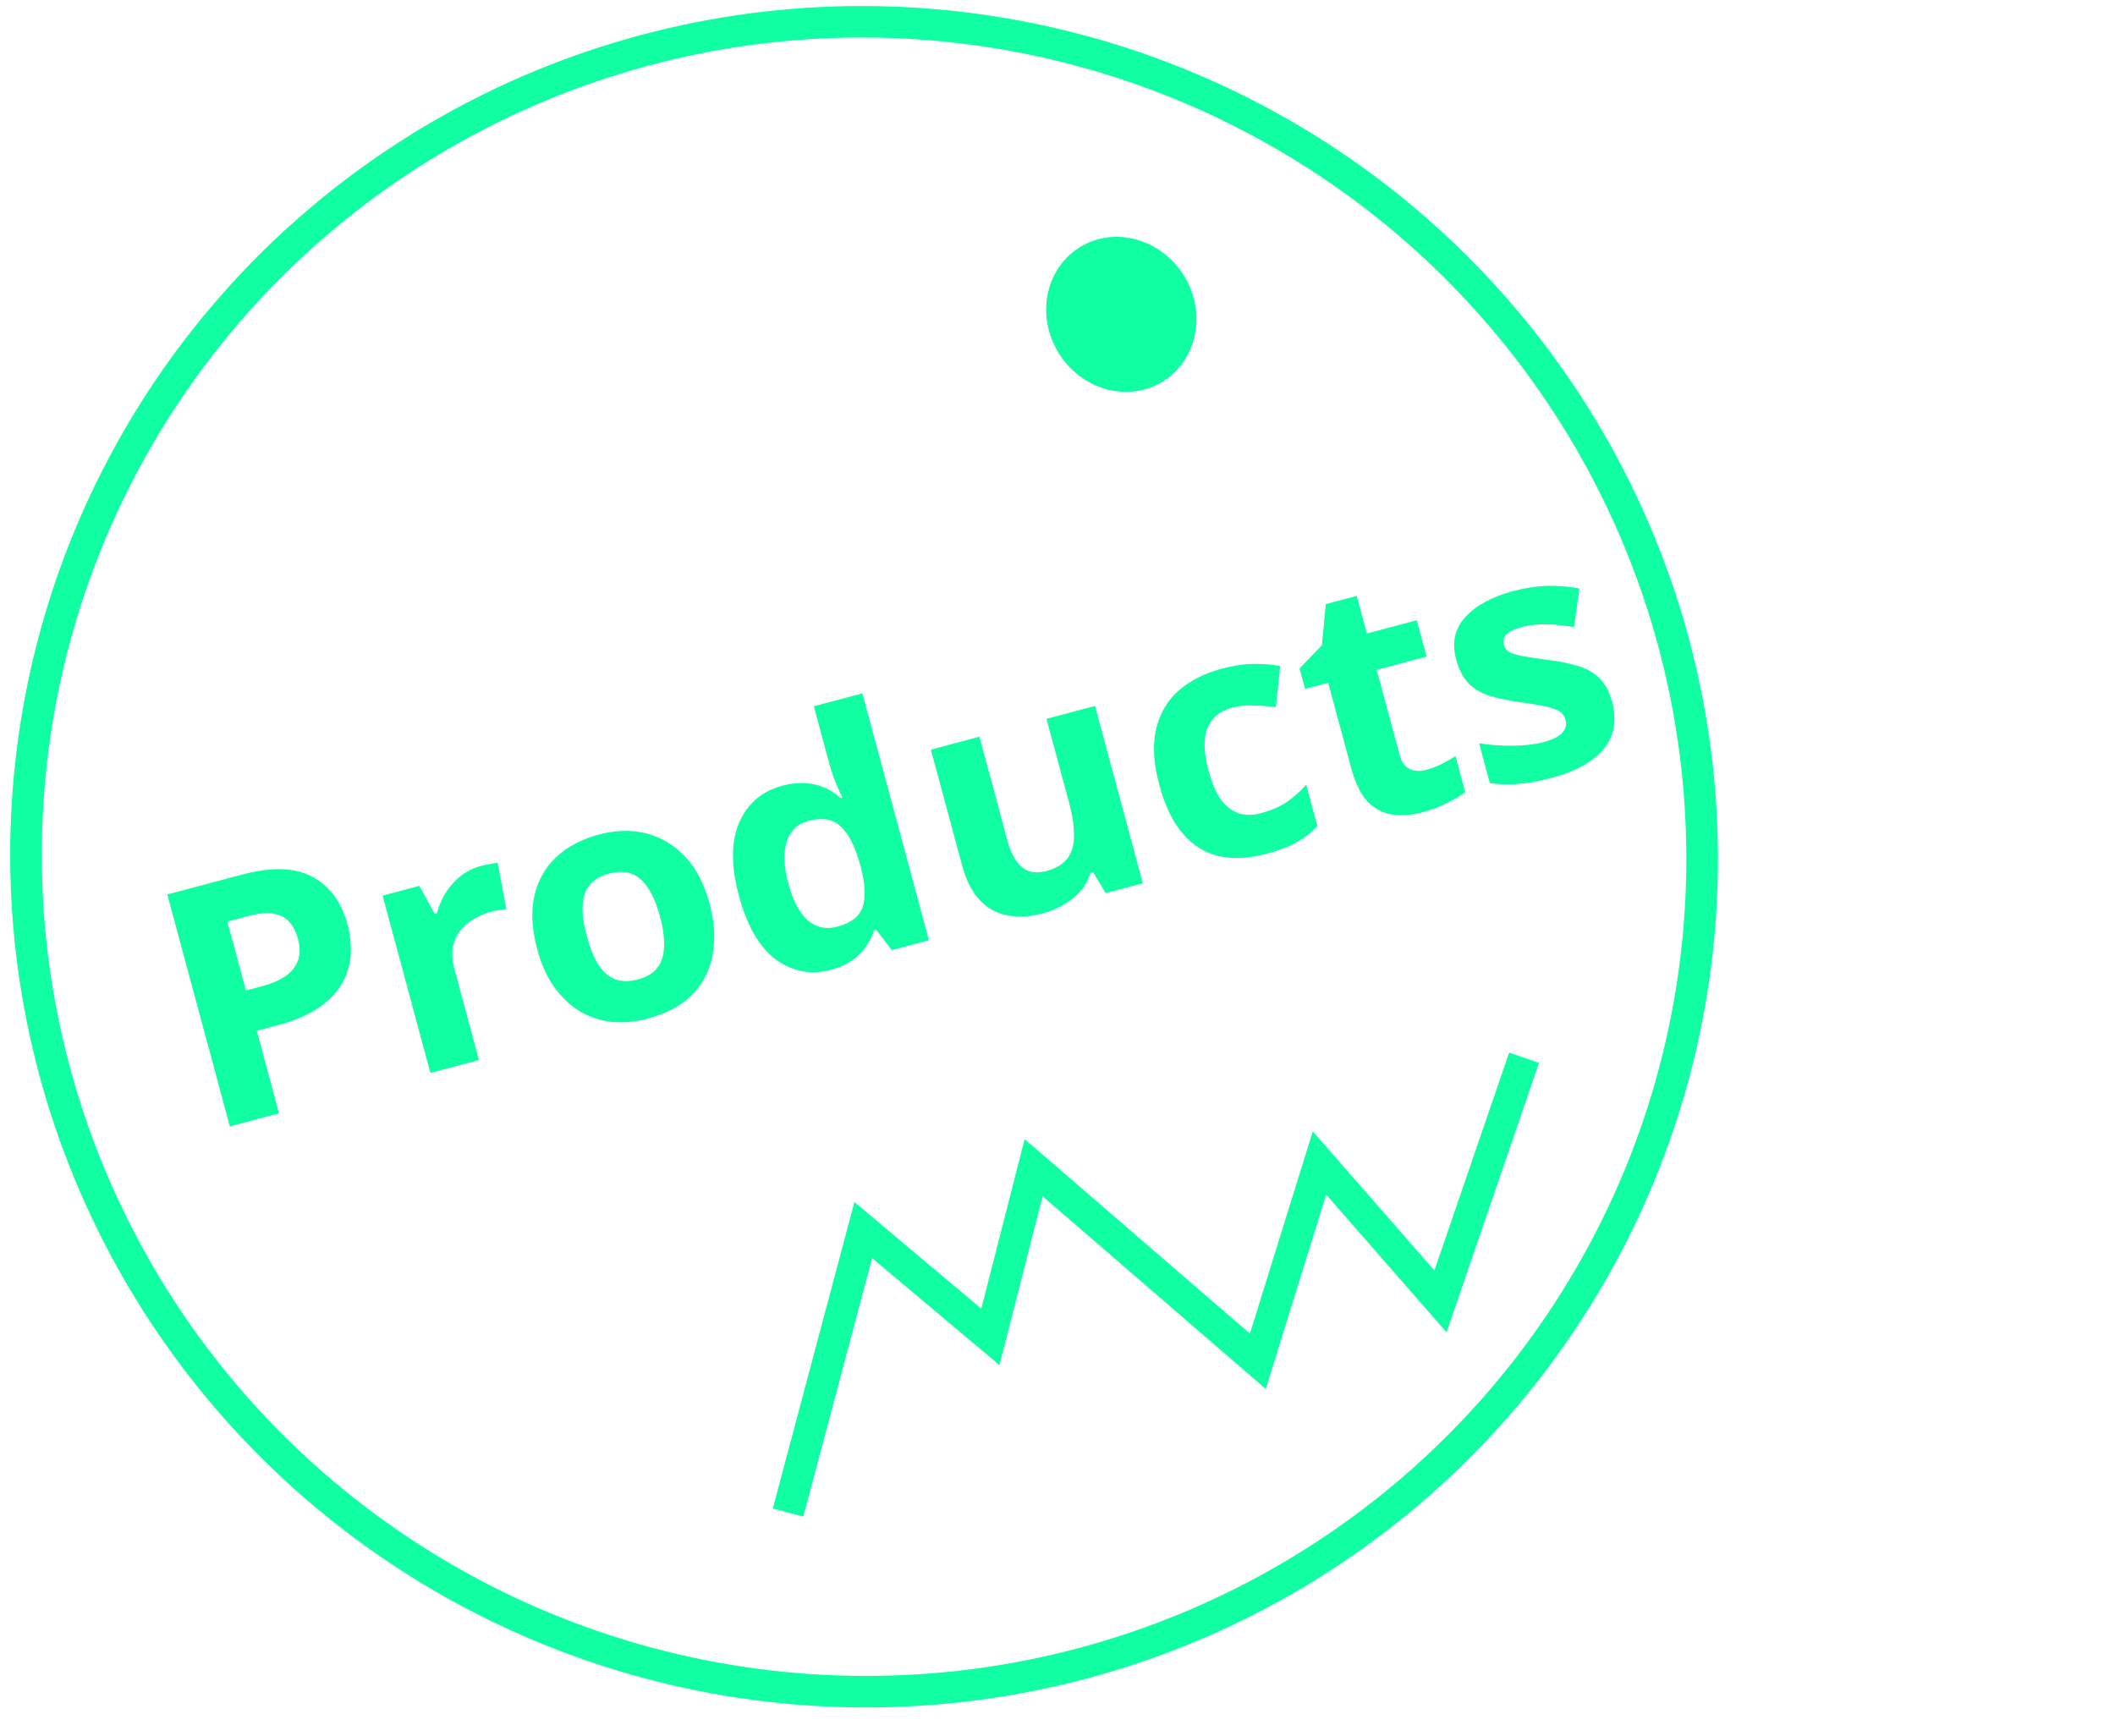 <svg width="201" height="165" viewBox="0 0 201 165" fill="none" xmlns="http://www.w3.org/2000/svg">
<circle r="79.5" transform="matrix(0.867 -0.498 0.502 0.865 82.118 81.419)" stroke="#10FFA2" stroke-width="3"/>
<ellipse rx="7" ry="7.5" transform="matrix(0.867 -0.498 0.502 0.865 106.563 29.875)" fill="#10FFA2"/>
<path d="M22.956 83.127C25.803 82.369 28.044 82.434 29.676 83.322C31.324 84.185 32.437 85.686 33.014 87.827C33.275 88.794 33.38 89.758 33.33 90.72C33.274 91.662 33 92.573 32.507 93.454C32.03 94.309 31.298 95.077 30.309 95.759C29.321 96.442 28.023 96.997 26.413 97.425L24.401 97.961L26.515 105.802L21.842 107.046L15.899 85.006L22.956 83.127ZM23.74 87.021L21.605 87.589L23.369 94.133L24.917 93.721C25.804 93.485 26.537 93.169 27.116 92.772C27.694 92.375 28.092 91.883 28.31 91.296C28.527 90.709 28.531 90.024 28.32 89.242C28.026 88.151 27.51 87.428 26.773 87.073C26.031 86.697 25.02 86.68 23.74 87.021ZM45.717 82.293C45.944 82.233 46.215 82.172 46.53 82.11C46.845 82.048 47.101 82.013 47.298 82.005L48.123 86.417C47.967 86.414 47.742 86.441 47.448 86.497C47.169 86.528 46.926 86.57 46.719 86.625C46.121 86.785 45.566 87.021 45.053 87.334C44.535 87.626 44.093 87.997 43.728 88.448C43.383 88.892 43.152 89.428 43.033 90.055C42.93 90.656 42.986 91.358 43.203 92.16L45.517 100.742L40.905 101.97L36.361 85.116L39.858 84.184L41.305 86.843L41.521 86.785C41.696 86.121 41.967 85.487 42.335 84.881C42.703 84.276 43.167 83.744 43.729 83.286C44.312 82.822 44.974 82.491 45.717 82.293ZM67.426 85.843C67.803 87.242 67.943 88.539 67.845 89.734C67.767 90.924 67.47 91.996 66.954 92.949C66.452 93.877 65.748 94.671 64.842 95.331C63.931 95.971 62.836 96.461 61.557 96.802C60.381 97.115 59.237 97.221 58.126 97.12C57.03 96.992 56.022 96.654 55.1 96.106C54.172 95.537 53.355 94.762 52.648 93.781C51.962 92.795 51.431 91.602 51.053 90.202C50.548 88.33 50.454 86.668 50.77 85.216C51.081 83.743 51.764 82.503 52.819 81.494C53.873 80.485 55.247 79.756 56.939 79.305C58.528 78.882 60.022 78.848 61.423 79.203C62.823 79.558 64.049 80.29 65.1 81.4C66.146 82.489 66.921 83.97 67.426 85.843ZM55.758 88.95C56.057 90.061 56.423 90.967 56.855 91.668C57.303 92.343 57.837 92.807 58.458 93.061C59.074 93.294 59.795 93.301 60.62 93.081C61.445 92.861 62.056 92.5 62.451 91.998C62.861 91.469 63.08 90.805 63.107 90.003C63.15 89.176 63.021 88.207 62.721 87.095C62.422 85.984 62.048 85.091 61.601 84.416C61.174 83.736 60.653 83.279 60.037 83.046C59.422 82.813 58.701 82.806 57.876 83.026C56.658 83.35 55.885 84.008 55.555 85C55.241 85.966 55.308 87.283 55.758 88.95ZM78.955 92.169C77.077 92.669 75.343 92.347 73.753 91.205C72.177 90.036 71.004 88.022 70.232 85.161C69.456 82.28 69.466 79.939 70.263 78.139C71.06 76.339 72.429 75.18 74.368 74.664C75.173 74.45 75.915 74.373 76.595 74.435C77.27 74.476 77.874 74.624 78.407 74.879C78.96 75.128 79.456 75.448 79.893 75.839L80.048 75.798C79.897 75.485 79.697 75.031 79.448 74.436C79.194 73.82 78.978 73.183 78.8 72.524L77.344 67.122L81.955 65.894L88.281 89.355L84.752 90.294L83.264 88.341L83.078 88.391C82.911 88.921 82.654 89.441 82.305 89.953C81.972 90.439 81.536 90.875 80.999 91.26C80.462 91.646 79.78 91.949 78.955 92.169ZM79.574 88.067C80.853 87.726 81.651 87.117 81.967 86.238C82.278 85.34 82.241 84.136 81.856 82.629L81.723 82.135C81.279 80.488 80.683 79.302 79.934 78.575C79.206 77.842 78.161 77.657 76.799 78.02C75.788 78.289 75.113 78.943 74.774 79.982C74.429 81 74.478 82.332 74.922 83.979C75.366 85.625 75.991 86.793 76.796 87.483C77.596 88.152 78.522 88.347 79.574 88.067ZM104.065 67.087L108.609 83.941L105.081 84.881L103.879 82.885L103.632 82.951C103.436 83.62 103.11 84.215 102.653 84.733C102.21 85.226 101.681 85.643 101.066 85.983C100.455 86.344 99.799 86.618 99.098 86.805C97.901 87.124 96.79 87.188 95.766 86.997C94.742 86.807 93.86 86.325 93.121 85.551C92.381 84.778 91.817 83.671 91.429 82.23L88.466 71.241L93.078 70.013L95.733 79.86C96.054 81.053 96.515 81.901 97.115 82.403C97.715 82.905 98.489 83.03 99.438 82.777C100.387 82.524 101.062 82.113 101.461 81.544C101.881 80.969 102.083 80.242 102.067 79.364C102.072 78.48 101.914 77.442 101.592 76.248L99.453 68.315L104.065 67.087ZM120.398 81.133C118.727 81.578 117.223 81.659 115.886 81.375C114.543 81.071 113.391 80.363 112.428 79.252C111.465 78.141 110.714 76.587 110.176 74.591C109.621 72.533 109.519 70.763 109.871 69.279C110.223 67.796 110.935 66.581 112.007 65.634C113.099 64.681 114.46 63.988 116.09 63.554C117.246 63.246 118.277 63.093 119.184 63.094C120.111 63.089 120.937 63.156 121.66 63.295L121.255 67.207C120.455 67.112 119.71 67.056 119.021 67.041C118.352 67.021 117.708 67.093 117.089 67.258C116.284 67.472 115.666 67.846 115.235 68.38C114.799 68.894 114.549 69.567 114.486 70.399C114.438 71.206 114.567 72.176 114.872 73.307C115.172 74.419 115.555 75.309 116.023 75.978C116.506 76.622 117.066 77.057 117.702 77.285C118.333 77.492 119.03 77.494 119.794 77.29C120.764 77.032 121.587 76.681 122.263 76.236C122.933 75.771 123.558 75.218 124.138 74.579L125.195 78.499C124.615 79.138 123.959 79.655 123.225 80.049C122.517 80.458 121.575 80.82 120.398 81.133ZM135.554 73.16C136.07 73.022 136.551 72.839 136.998 72.61C137.445 72.381 137.886 72.131 138.322 71.86L139.246 75.287C138.806 75.624 138.234 75.964 137.53 76.306C136.852 76.663 136.08 76.957 135.213 77.188C134.202 77.457 133.25 77.534 132.357 77.419C131.484 77.299 130.702 76.9 130.011 76.224C129.335 75.522 128.803 74.45 128.415 73.01L126.226 64.891L124.028 65.476L123.504 63.532L125.626 61.312L125.999 57.408L128.94 56.625L129.905 60.206L134.64 58.945L135.573 62.402L130.837 63.663L133.026 71.782C133.198 72.42 133.514 72.854 133.974 73.084C134.429 73.294 134.955 73.319 135.554 73.16ZM153.206 66.706C153.511 67.838 153.504 68.876 153.184 69.822C152.858 70.747 152.214 71.558 151.252 72.255C150.29 72.952 149.015 73.513 147.426 73.936C146.25 74.249 145.217 74.436 144.326 74.496C143.442 74.578 142.529 74.556 141.589 74.431L140.565 70.634C141.584 70.804 142.656 70.883 143.78 70.87C144.904 70.857 145.869 70.744 146.674 70.53C147.582 70.288 148.185 69.984 148.484 69.617C148.804 69.245 148.906 68.843 148.789 68.411C148.712 68.123 148.56 67.888 148.334 67.705C148.128 67.517 147.729 67.348 147.135 67.197C146.542 67.047 145.637 66.891 144.422 66.729C143.247 66.556 142.261 66.345 141.464 66.094C140.661 65.823 140.011 65.422 139.515 64.893C139.012 64.343 138.634 63.594 138.379 62.648C137.957 61.084 138.249 59.748 139.256 58.642C140.262 57.536 141.777 56.714 143.799 56.175C144.851 55.895 145.879 55.731 146.884 55.684C147.889 55.638 148.96 55.716 150.099 55.92L149.597 59.594C148.973 59.495 148.378 59.422 147.813 59.374C147.247 59.327 146.702 59.317 146.18 59.346C145.677 59.37 145.168 59.45 144.652 59.587C143.971 59.769 143.481 59.999 143.18 60.277C142.899 60.55 142.809 60.872 142.909 61.242C142.981 61.51 143.13 61.735 143.357 61.917C143.598 62.074 143.999 62.209 144.561 62.325C145.143 62.434 145.985 62.563 147.087 62.711C148.162 62.843 149.109 63.033 149.927 63.278C150.739 63.503 151.417 63.885 151.96 64.424C152.519 64.937 152.934 65.697 153.206 66.706Z" fill="#10FFA2"/>
<path d="M74.892 143.745L82.041 116.9L94.12 127.049L98.231 110.972L119.539 129.368L125.397 110.523L136.896 123.678L144.84 100.521" stroke="#10FFA2" stroke-width="3"/>
</svg>
